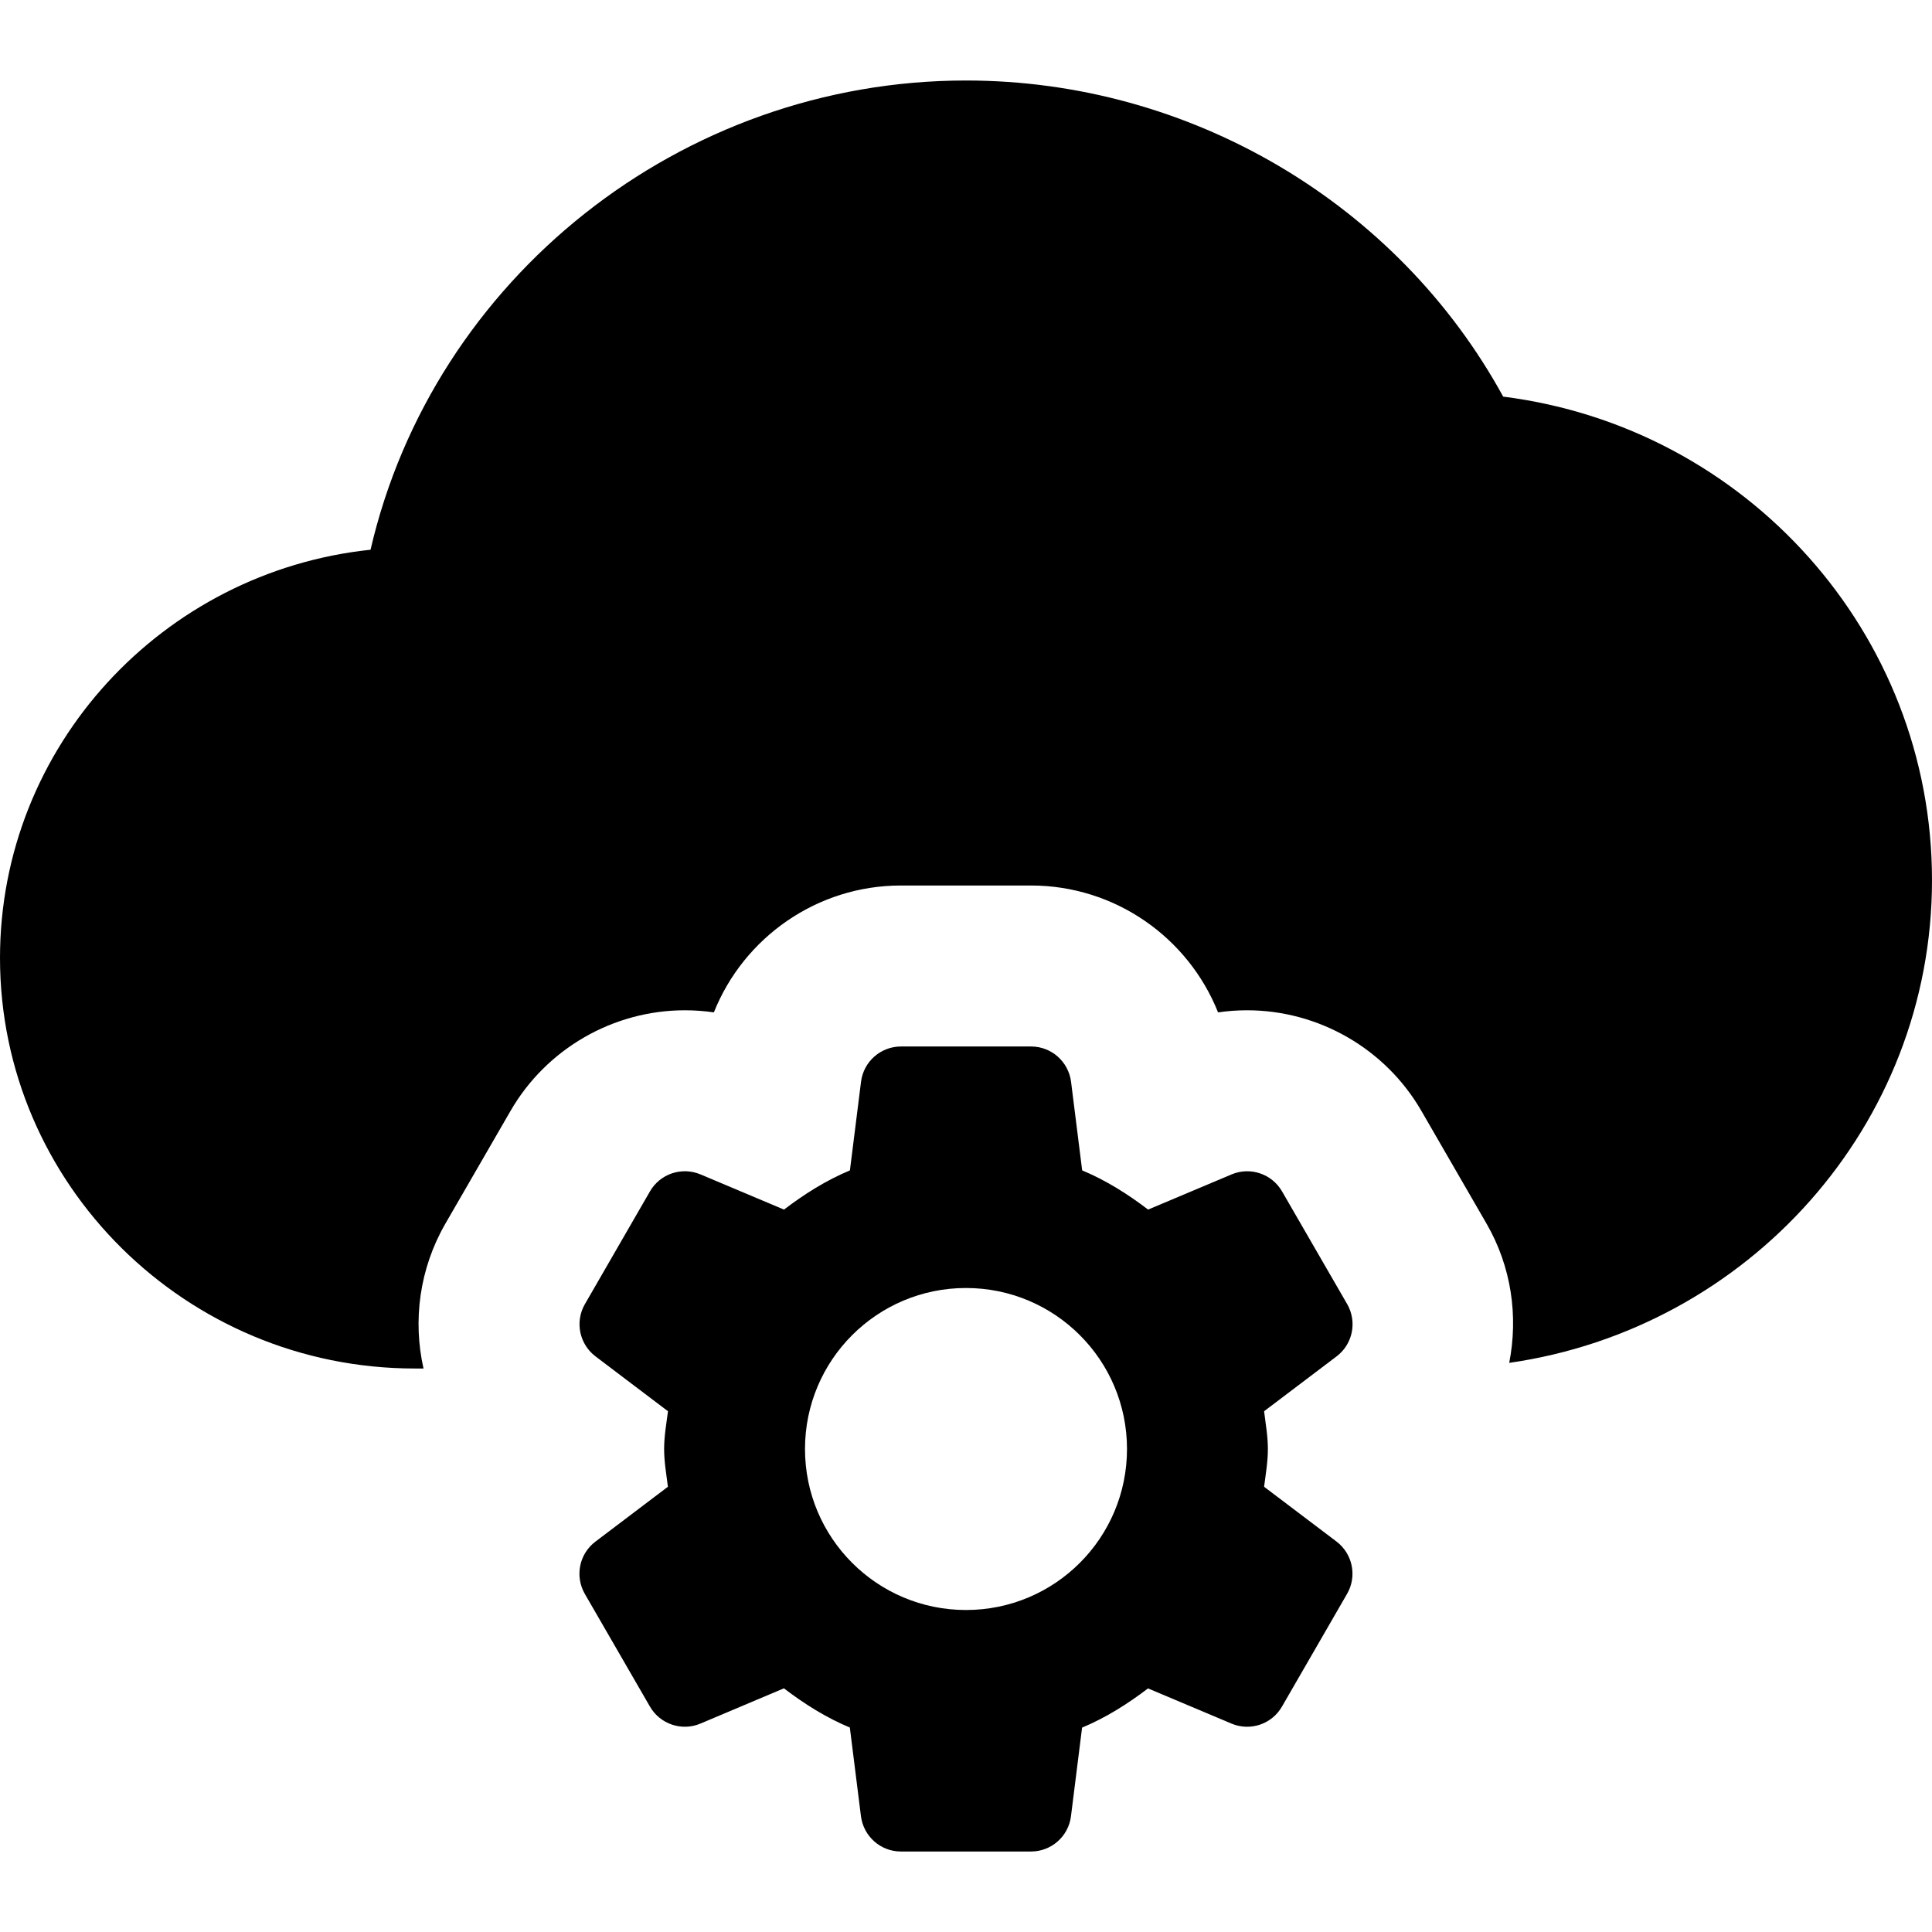 <svg enable-background="new 0 0 24 24" height="512" viewBox="0 0 24 24" width="512" xmlns="http://www.w3.org/2000/svg"><path d="m18.673 4.927c-1.313-2.399-3.885-3.927-6.673-3.927-3.545 0-6.619 2.465-7.397 5.829-2.583.272-4.603 2.442-4.603 5.071 0 2.812 2.312 5.1 5.152 5.1h.109c-.134-.595-.052-1.238.272-1.8l.809-1.4c.445-.771 1.275-1.25 2.166-1.25.121 0 .242.009.36.026.371-.93 1.281-1.576 2.323-1.576h1.617c1.042 0 1.952.645 2.323 1.576.119-.017.239-.026.36-.026.891 0 1.721.479 2.166 1.25l.809 1.4c.312.54.395 1.154.282 1.73 2.965-.425 5.252-2.948 5.252-5.997 0-3.066-2.307-5.625-5.327-6.006z"/><path d="m15.703 18.469c.02-.155.047-.309.047-.469 0-.161-.028-.314-.047-.469l.901-.682c.201-.152.257-.43.131-.649l-.809-1.4c-.126-.218-.395-.309-.627-.211l-1.037.437c-.253-.193-.522-.363-.819-.487l-.138-1.101c-.032-.25-.244-.438-.496-.438h-1.617c-.252 0-.465.188-.496.438l-.138 1.101c-.297.124-.567.295-.819.487l-1.037-.437c-.233-.098-.502-.008-.628.211l-.808 1.4c-.126.218-.07.496.131.649l.901.682c-.02.155-.048.308-.048.469s.028.314.047.469l-.901.682c-.201.152-.257.43-.131.649l.809 1.4c.126.218.395.309.627.211l1.037-.438c.253.193.522.363.819.487l.138 1.101c.032.251.244.439.496.439h1.617c.252 0 .465-.188.496-.438l.138-1.101c.297-.124.567-.295.819-.487l1.037.437c.232.098.501.008.627-.211l.809-1.401c.126-.218.07-.496-.131-.649zm-3.703 1.531c-1.105 0-2-.895-2-2s.895-2 2-2 2 .895 2 2-.895 2-2 2z"/></svg>